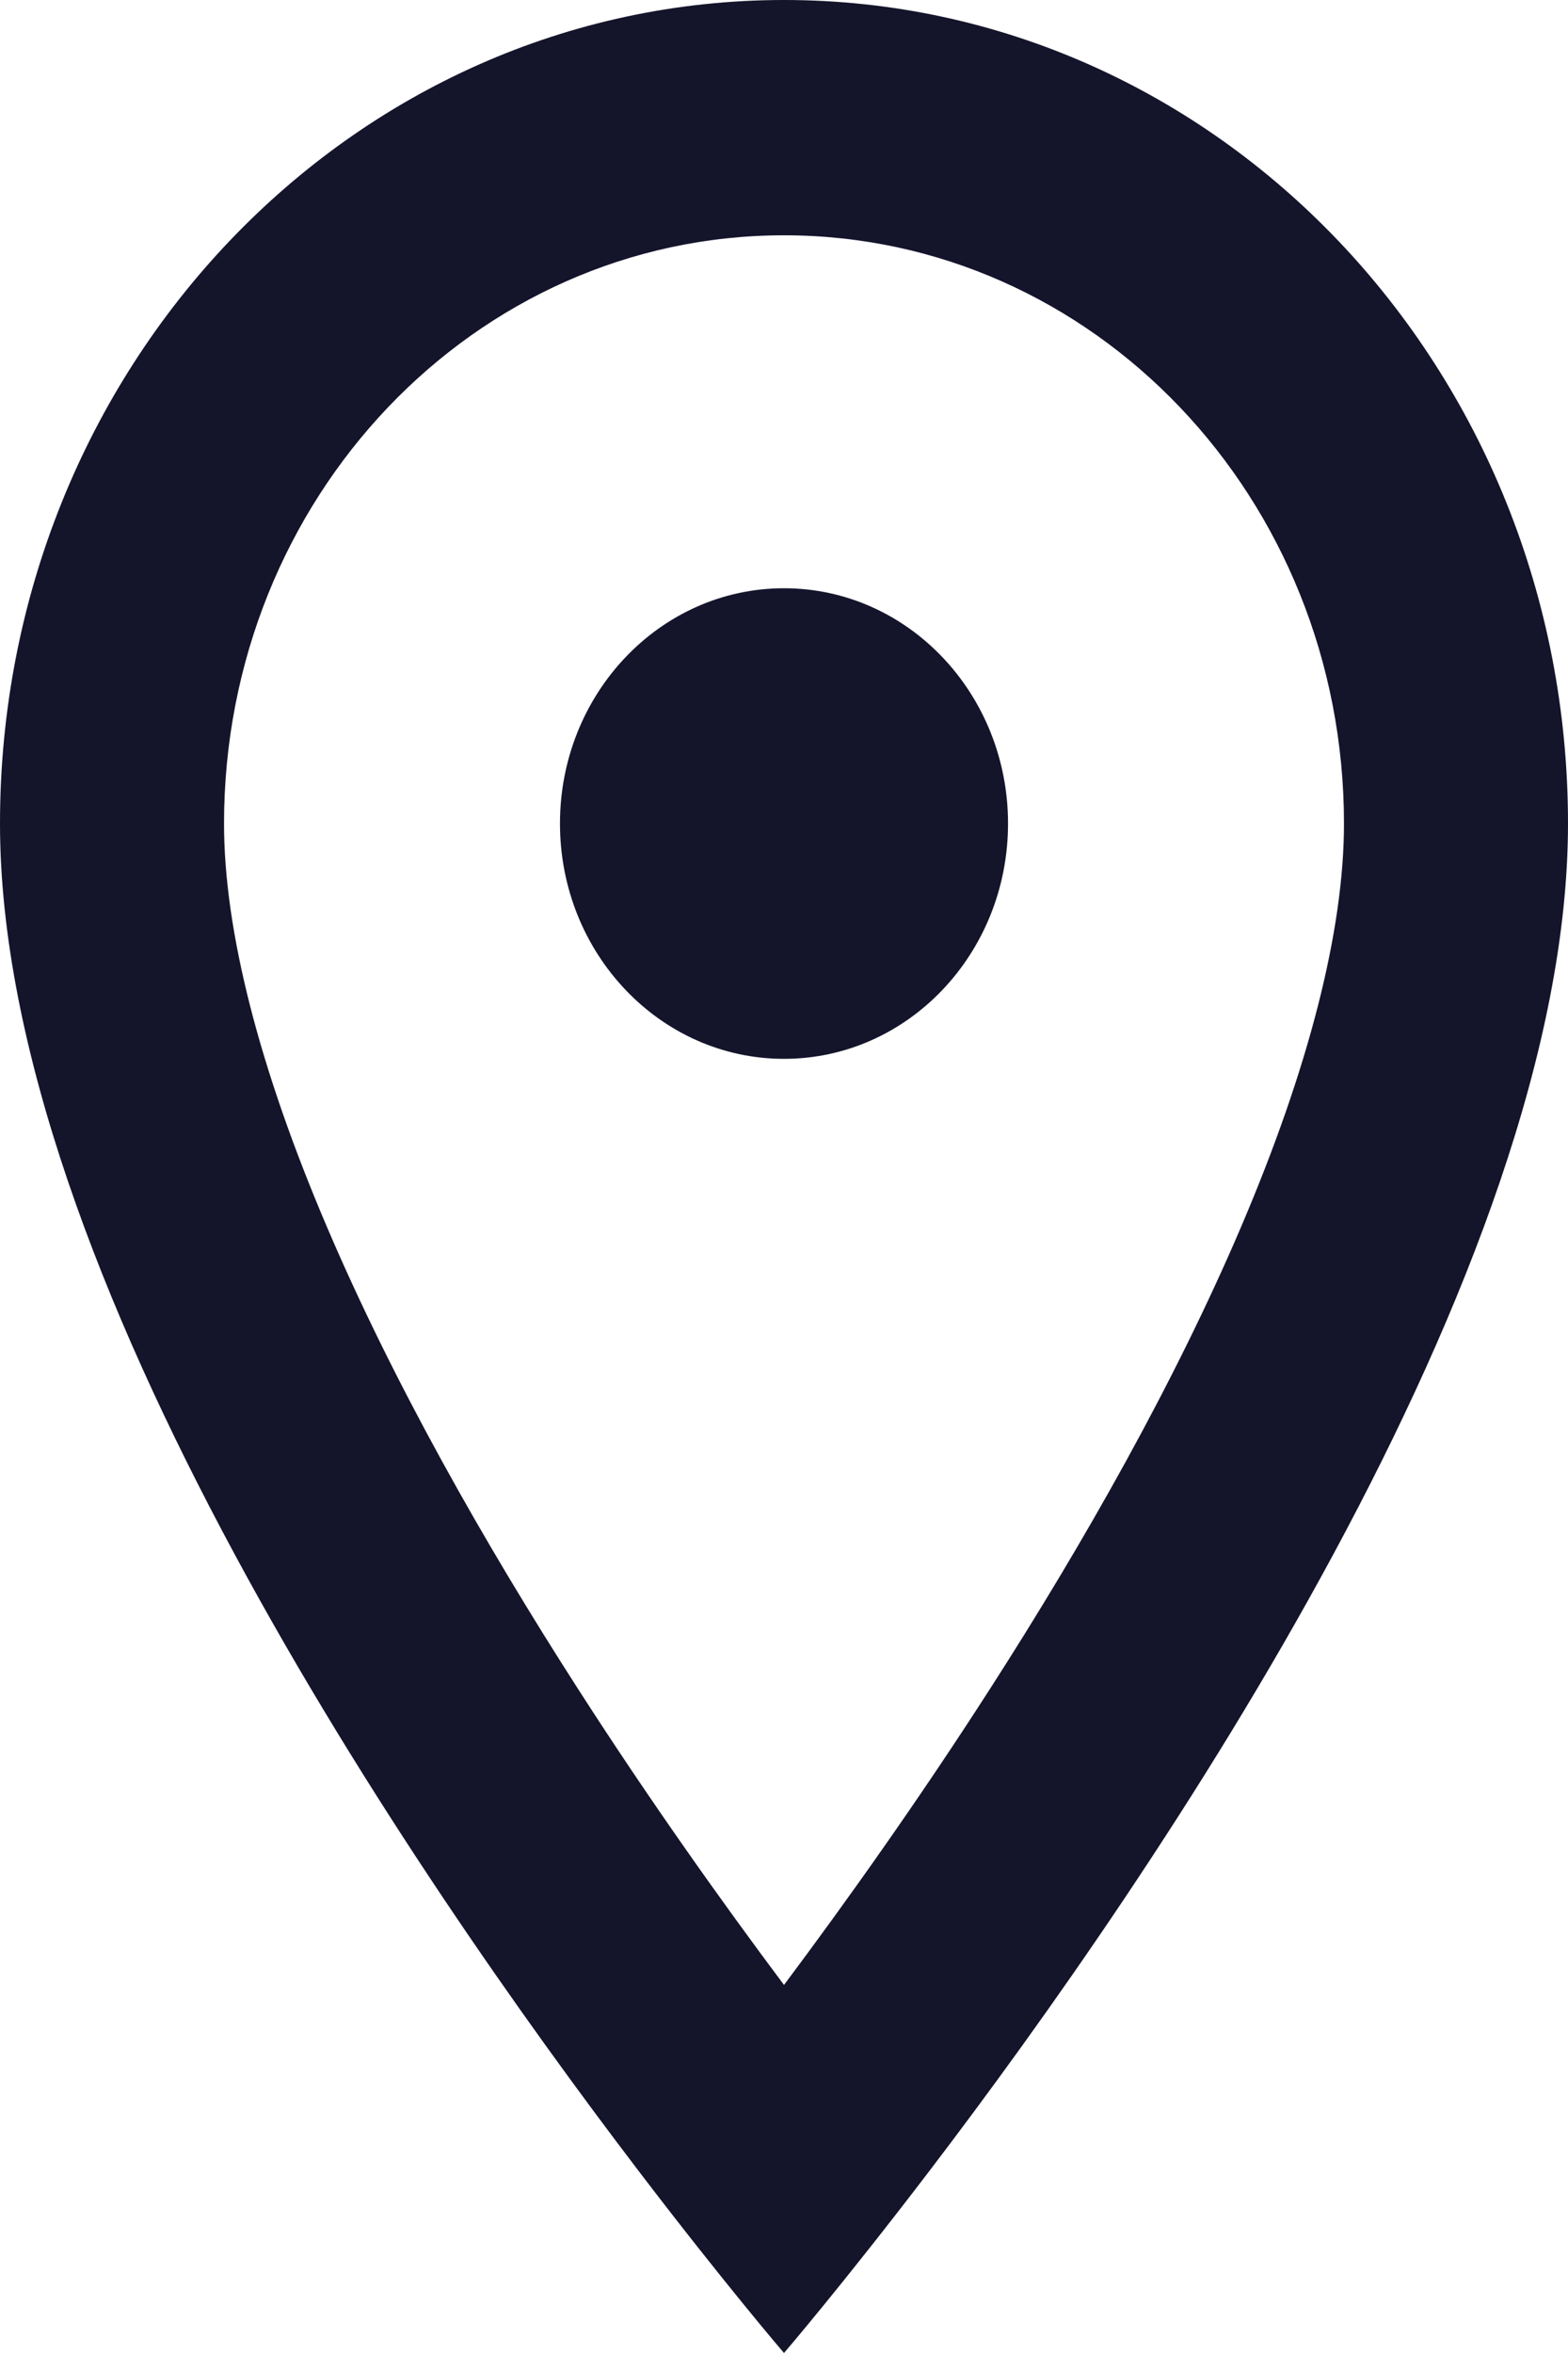 <svg width="8" height="12" viewBox="0 0 8 12" fill="none" xmlns="http://www.w3.org/2000/svg">
<path d="M4 5.4C4.631 5.4 5.143 4.863 5.143 4.2C5.143 3.537 4.631 3 4 3C3.369 3 2.857 3.537 2.857 4.2C2.857 4.863 3.369 5.4 4 5.4Z" fill="#14142B"/>
<path fill-rule="evenodd" clip-rule="evenodd" d="M0 4.2C0 6.482 2.1 9.553 3.257 11.07C3.697 11.647 4 12 4 12C4 12 4.303 11.647 4.743 11.07C5.9 9.553 8 6.482 8 4.2C8 1.878 6.211 0 4 0C1.789 0 0 1.878 0 4.2ZM5.053 8.61C4.685 9.183 4.315 9.702 4 10.123C3.685 9.702 3.315 9.183 2.947 8.61C2.469 7.866 2.007 7.051 1.668 6.257C1.322 5.447 1.143 4.745 1.143 4.2C1.143 2.541 2.42 1.2 4 1.2C5.58 1.2 6.857 2.541 6.857 4.2C6.857 4.745 6.678 5.447 6.332 6.257C5.993 7.051 5.531 7.866 5.053 8.61Z" fill="#14142B"/>
</svg>

